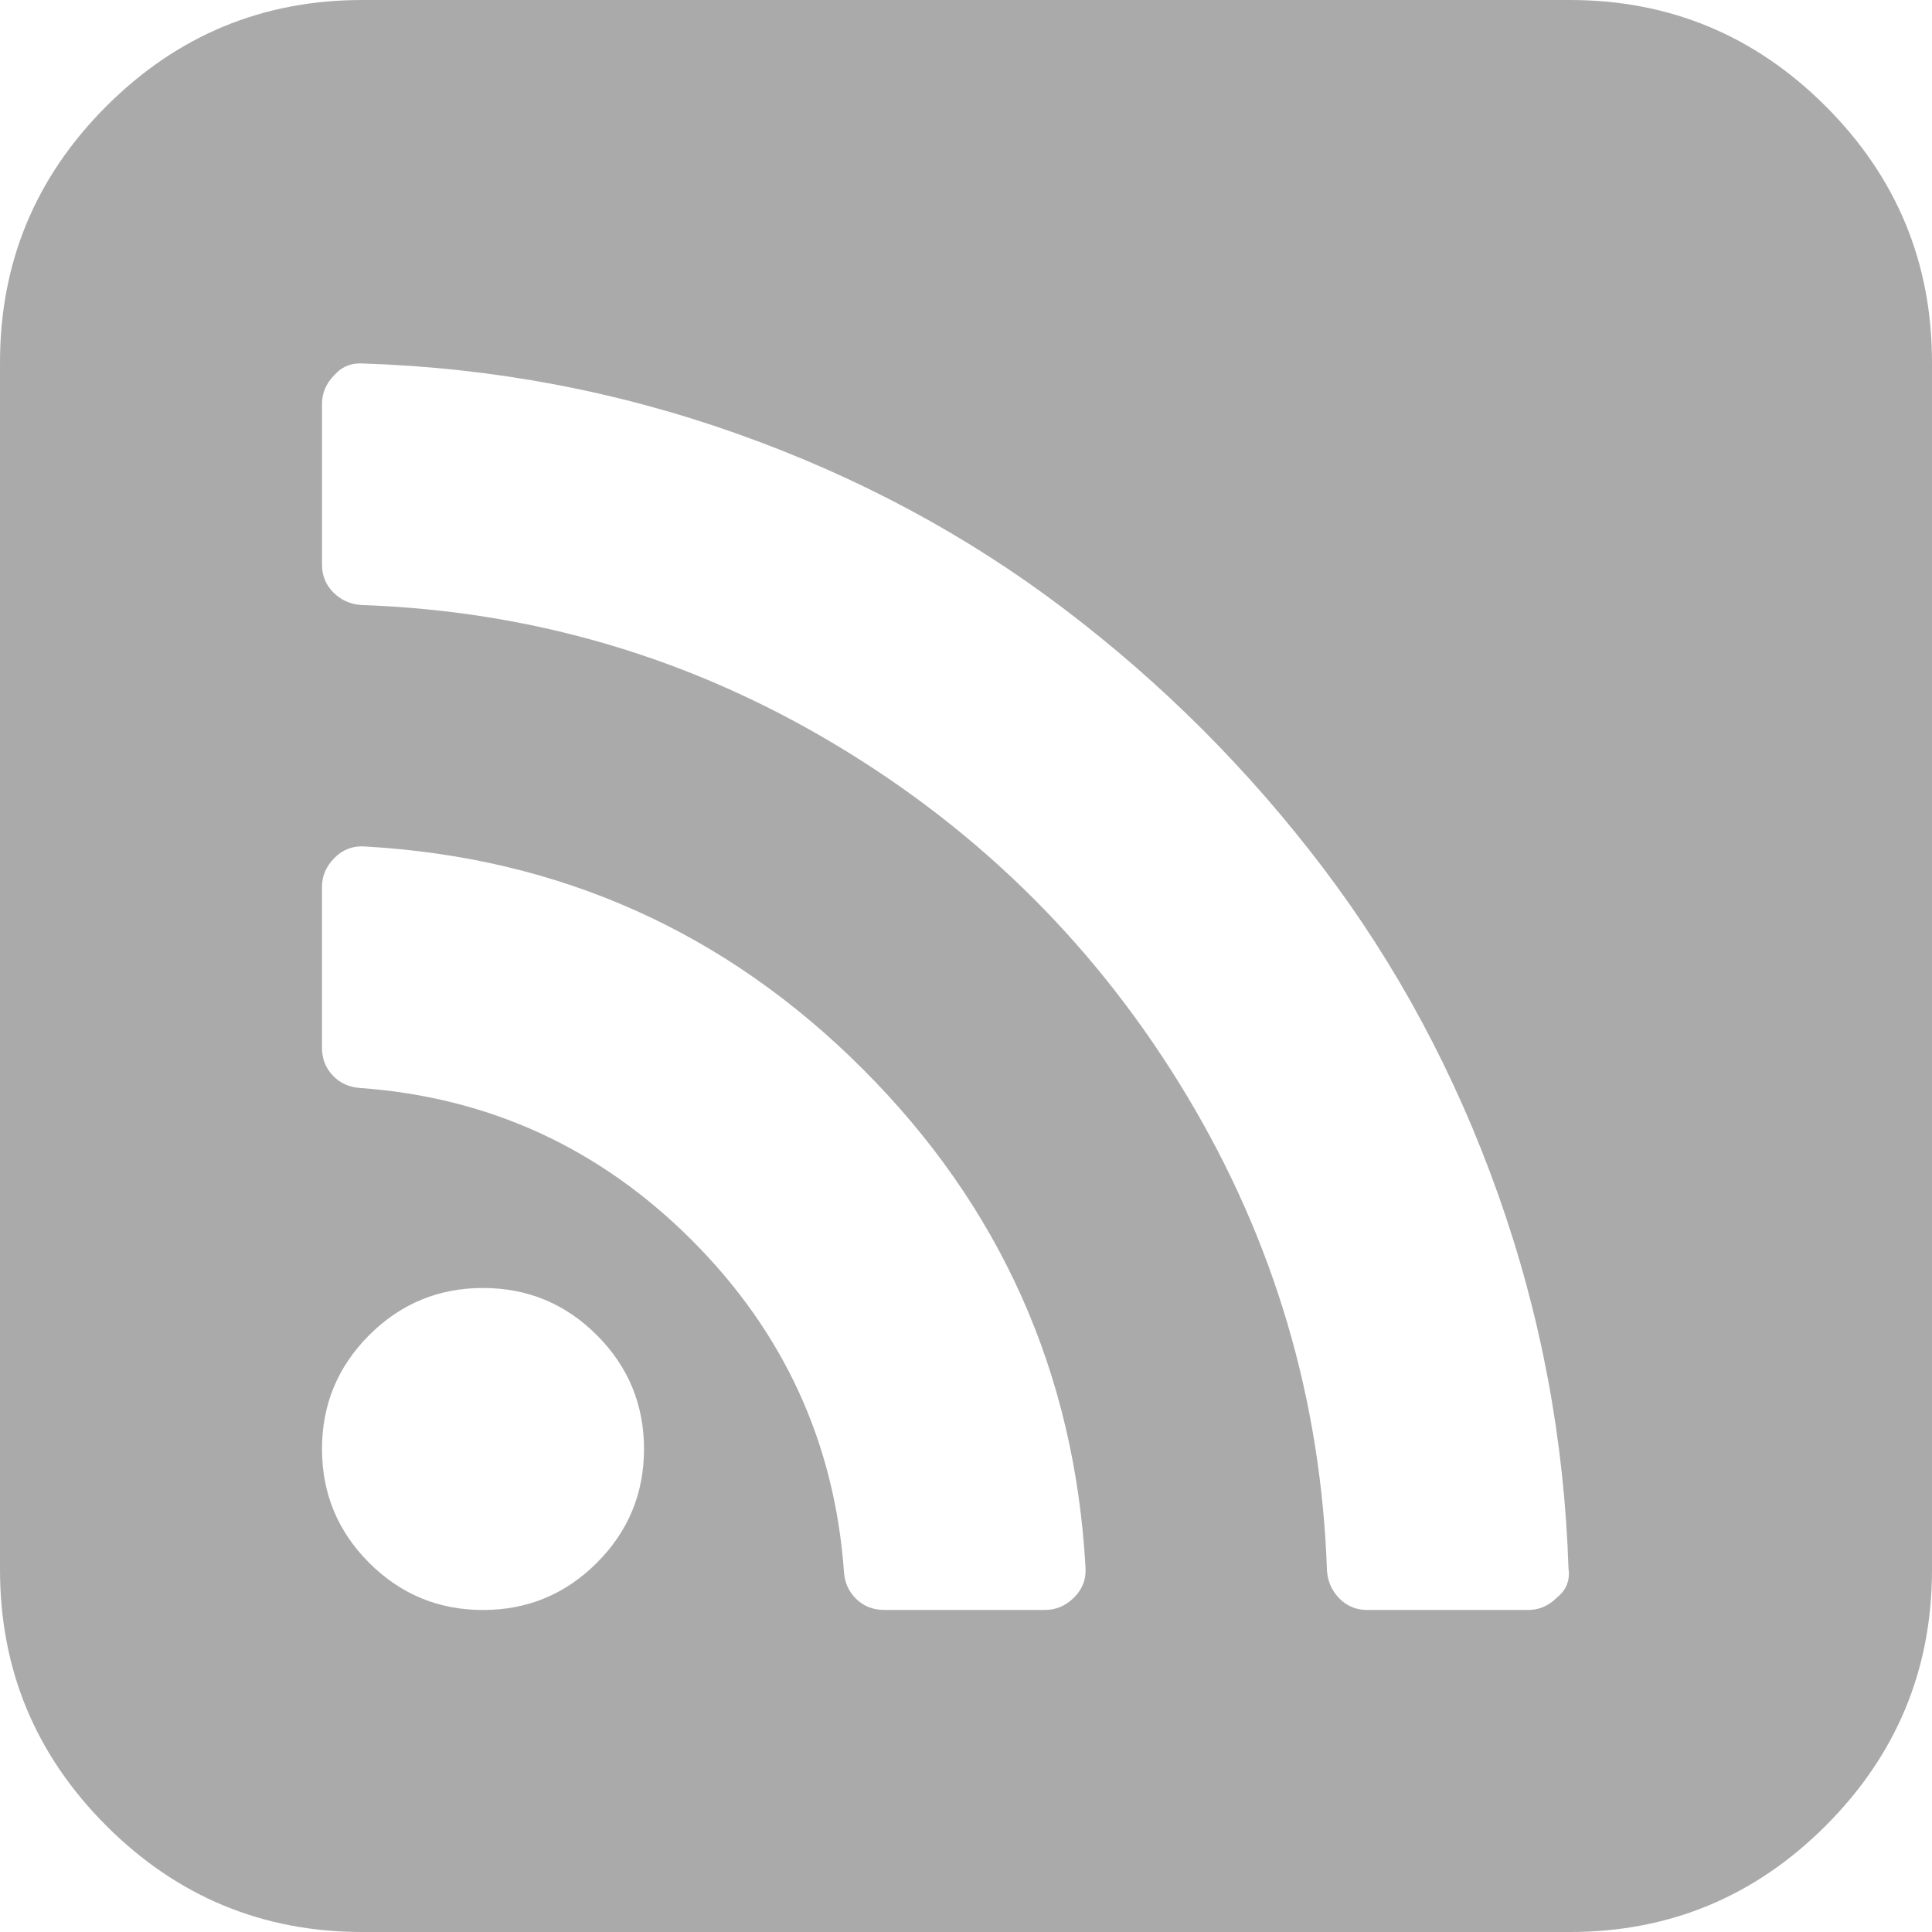 <?xml version="1.0" encoding="iso-8859-1"?>
<!-- Generator: Adobe Illustrator 16.0.0, SVG Export Plug-In . SVG Version: 6.00 Build 0)  -->
<!DOCTYPE svg PUBLIC "-//W3C//DTD SVG 1.1//EN" "http://www.w3.org/Graphics/SVG/1.1/DTD/svg11.dtd">
<svg xmlns="http://www.w3.org/2000/svg" xmlns:xlink="http://www.w3.org/1999/xlink" version="1.1" id="Capa_1" x="0px" y="0px" width="512px" height="512px" viewBox="0 0 438.536 438.536" style="enable-background:new 0 0 438.536 438.536;" xml:space="preserve">
<g>
	<path d="M414.41,24.123C398.333,8.042,378.963,0,356.315,0H82.228C59.58,0,40.21,8.042,24.126,24.123   C8.045,40.207,0.003,59.576,0.003,82.225v274.084c0,22.647,8.042,42.018,24.123,58.102c16.084,16.084,35.454,24.126,58.102,24.126   h274.084c22.648,0,42.018-8.042,58.095-24.126c16.084-16.084,24.126-35.454,24.126-58.102V82.225   C438.532,59.576,430.49,40.204,414.41,24.123z M135.475,354.741c-7.142,7.132-15.752,10.704-25.841,10.704   c-10.085,0-18.699-3.572-25.837-10.704c-7.137-7.139-10.708-15.756-10.708-25.844c0-10.082,3.571-18.699,10.708-25.838   c7.139-7.139,15.752-10.704,25.837-10.704c10.089,0,18.702,3.565,25.841,10.704c7.135,7.139,10.706,15.756,10.706,25.838   C146.181,338.985,142.613,347.603,135.475,354.741z M243.818,362.585c-1.902,1.902-4.093,2.847-6.57,2.847h-36.54   c-2.475,0-4.567-0.801-6.28-2.423c-1.714-1.615-2.667-3.661-2.856-6.139c-2.093-29.308-13.608-54.434-34.546-75.377   c-20.937-20.93-46.059-32.448-75.374-34.543c-2.474-0.185-4.521-1.137-6.136-2.848c-1.619-1.711-2.428-3.806-2.428-6.283v-36.543   c0-2.475,0.953-4.665,2.855-6.567c1.903-1.903,4.187-2.758,6.854-2.57c44.158,2.474,81.843,19.323,113.058,50.537   c31.217,31.221,48.064,68.898,50.535,113.062C246.584,358.403,245.722,360.682,243.818,362.585z M353.451,362.585   c-1.903,1.902-4.087,2.854-6.563,2.854h-36.546c-2.474,0-4.568-0.856-6.279-2.567s-2.663-3.806-2.854-6.283   c-1.334-38.827-11.946-74.802-31.833-107.921c-19.89-33.12-46.394-59.623-79.514-79.509c-33.12-19.892-69.09-30.502-107.921-31.833   c-2.474-0.19-4.567-1.143-6.28-2.854c-1.711-1.713-2.568-3.809-2.568-6.283V91.644c0-2.474,0.953-4.661,2.855-6.567   c1.713-1.903,3.9-2.758,6.567-2.565c29.309,0.95,57.624,6.276,84.936,15.987c27.312,9.704,52.056,22.98,74.235,39.825   c22.176,16.842,41.686,36.354,58.525,58.529c16.841,22.175,30.122,46.921,39.831,74.23c9.702,27.315,15.037,55.631,15.984,84.938   C356.407,358.69,355.556,360.874,353.451,362.585z" fill="#aaaaaa"/>
</g>
<g>
</g>
<g>
</g>
<g>
</g>
<g>
</g>
<g>
</g>
<g>
</g>
<g>
</g>
<g>
</g>
<g>
</g>
<g>
</g>
<g>
</g>
<g>
</g>
<g>
</g>
<g>
</g>
<g>
</g>
</svg>
